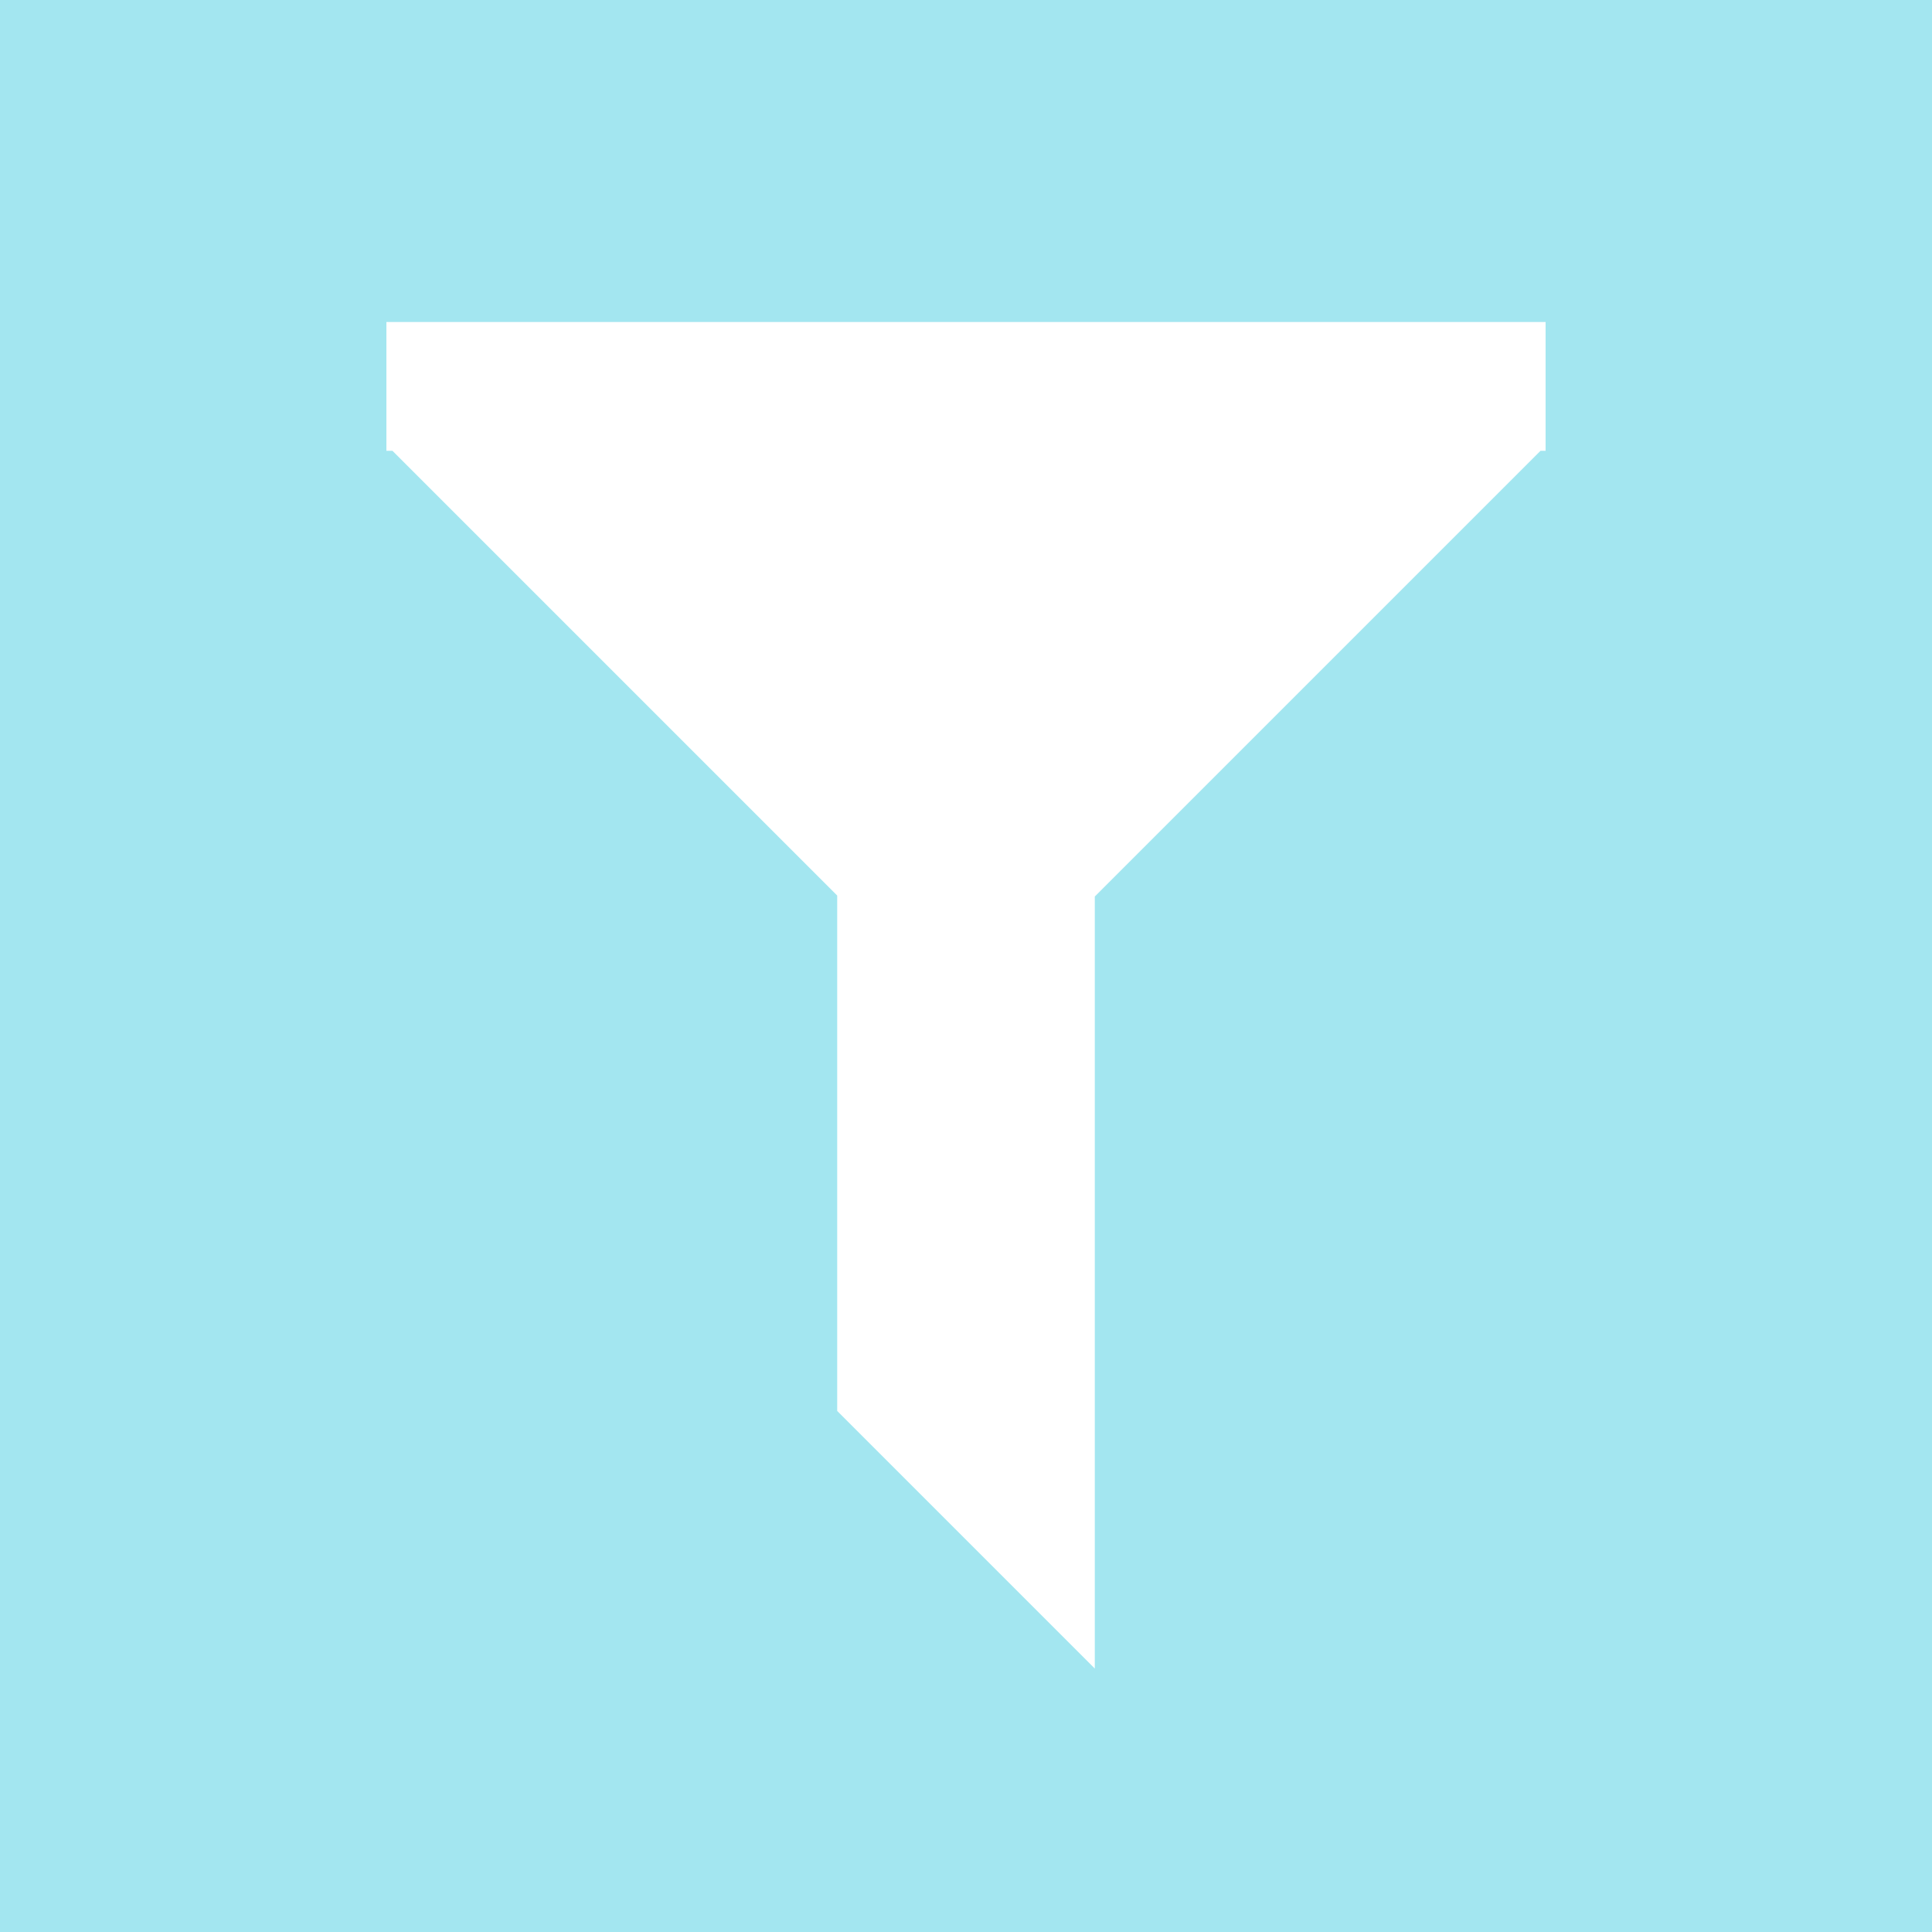 <?xml version="1.0" encoding="UTF-8" standalone="no"?>
<svg
   xmlns:dc="http://purl.org/dc/elements/1.1/"
   xmlns:cc="http://creativecommons.org/ns#"
   xmlns:rdf="http://www.w3.org/1999/02/22-rdf-syntax-ns#"
   xmlns:svg="http://www.w3.org/2000/svg"
   xmlns="http://www.w3.org/2000/svg"
   xmlns:sodipodi="http://sodipodi.sourceforge.net/DTD/sodipodi-0.dtd"
   xmlns:inkscape="http://www.inkscape.org/namespaces/inkscape"
   sodipodi:docname="streetside-filter.svg"
   inkscape:version="0.91 r13725"
   id="svg2"
   version="1.1"
   width="24px"
   height="24px"
   viewBox="0 0 24 24">
  <defs
     id="defs10" />
  <sodipodi:namedview
     inkscape:current-layer="svg2"
     inkscape:window-maximized="1"
     inkscape:window-y="1"
     inkscape:window-x="0"
     inkscape:cy="12"
     inkscape:cx="36.401593"
     inkscape:zoom="9.8333333"
     showgrid="false"
     id="namedview8"
     inkscape:window-height="806"
     inkscape:window-width="1440"
     inkscape:pageshadow="2"
     inkscape:pageopacity="0"
     guidetolerance="10"
     gridtolerance="10"
     objecttolerance="10"
     borderopacity="1"
     bordercolor="#666666"
     pagecolor="#ffffff" />
  <path
     d="M0,0 h100 v100 h-100z"
     fill="#35af6d"
     id="path4"
     style="fill:#a3e6f0;fill-opacity:1" />
  <path
     d="M 3,2L 20.989,2L 21,2L 21,2.011L 21,4L 20.921,4L 14,10.921L 14,22.909L 10,18.909L 10,10.906L 3.094,4L 3,4L 3,2 Z"
     fill="#fff"
     transform="translate(12,12) scale(.8) translate(-12,-12)"
     id="path6" />
</svg>
